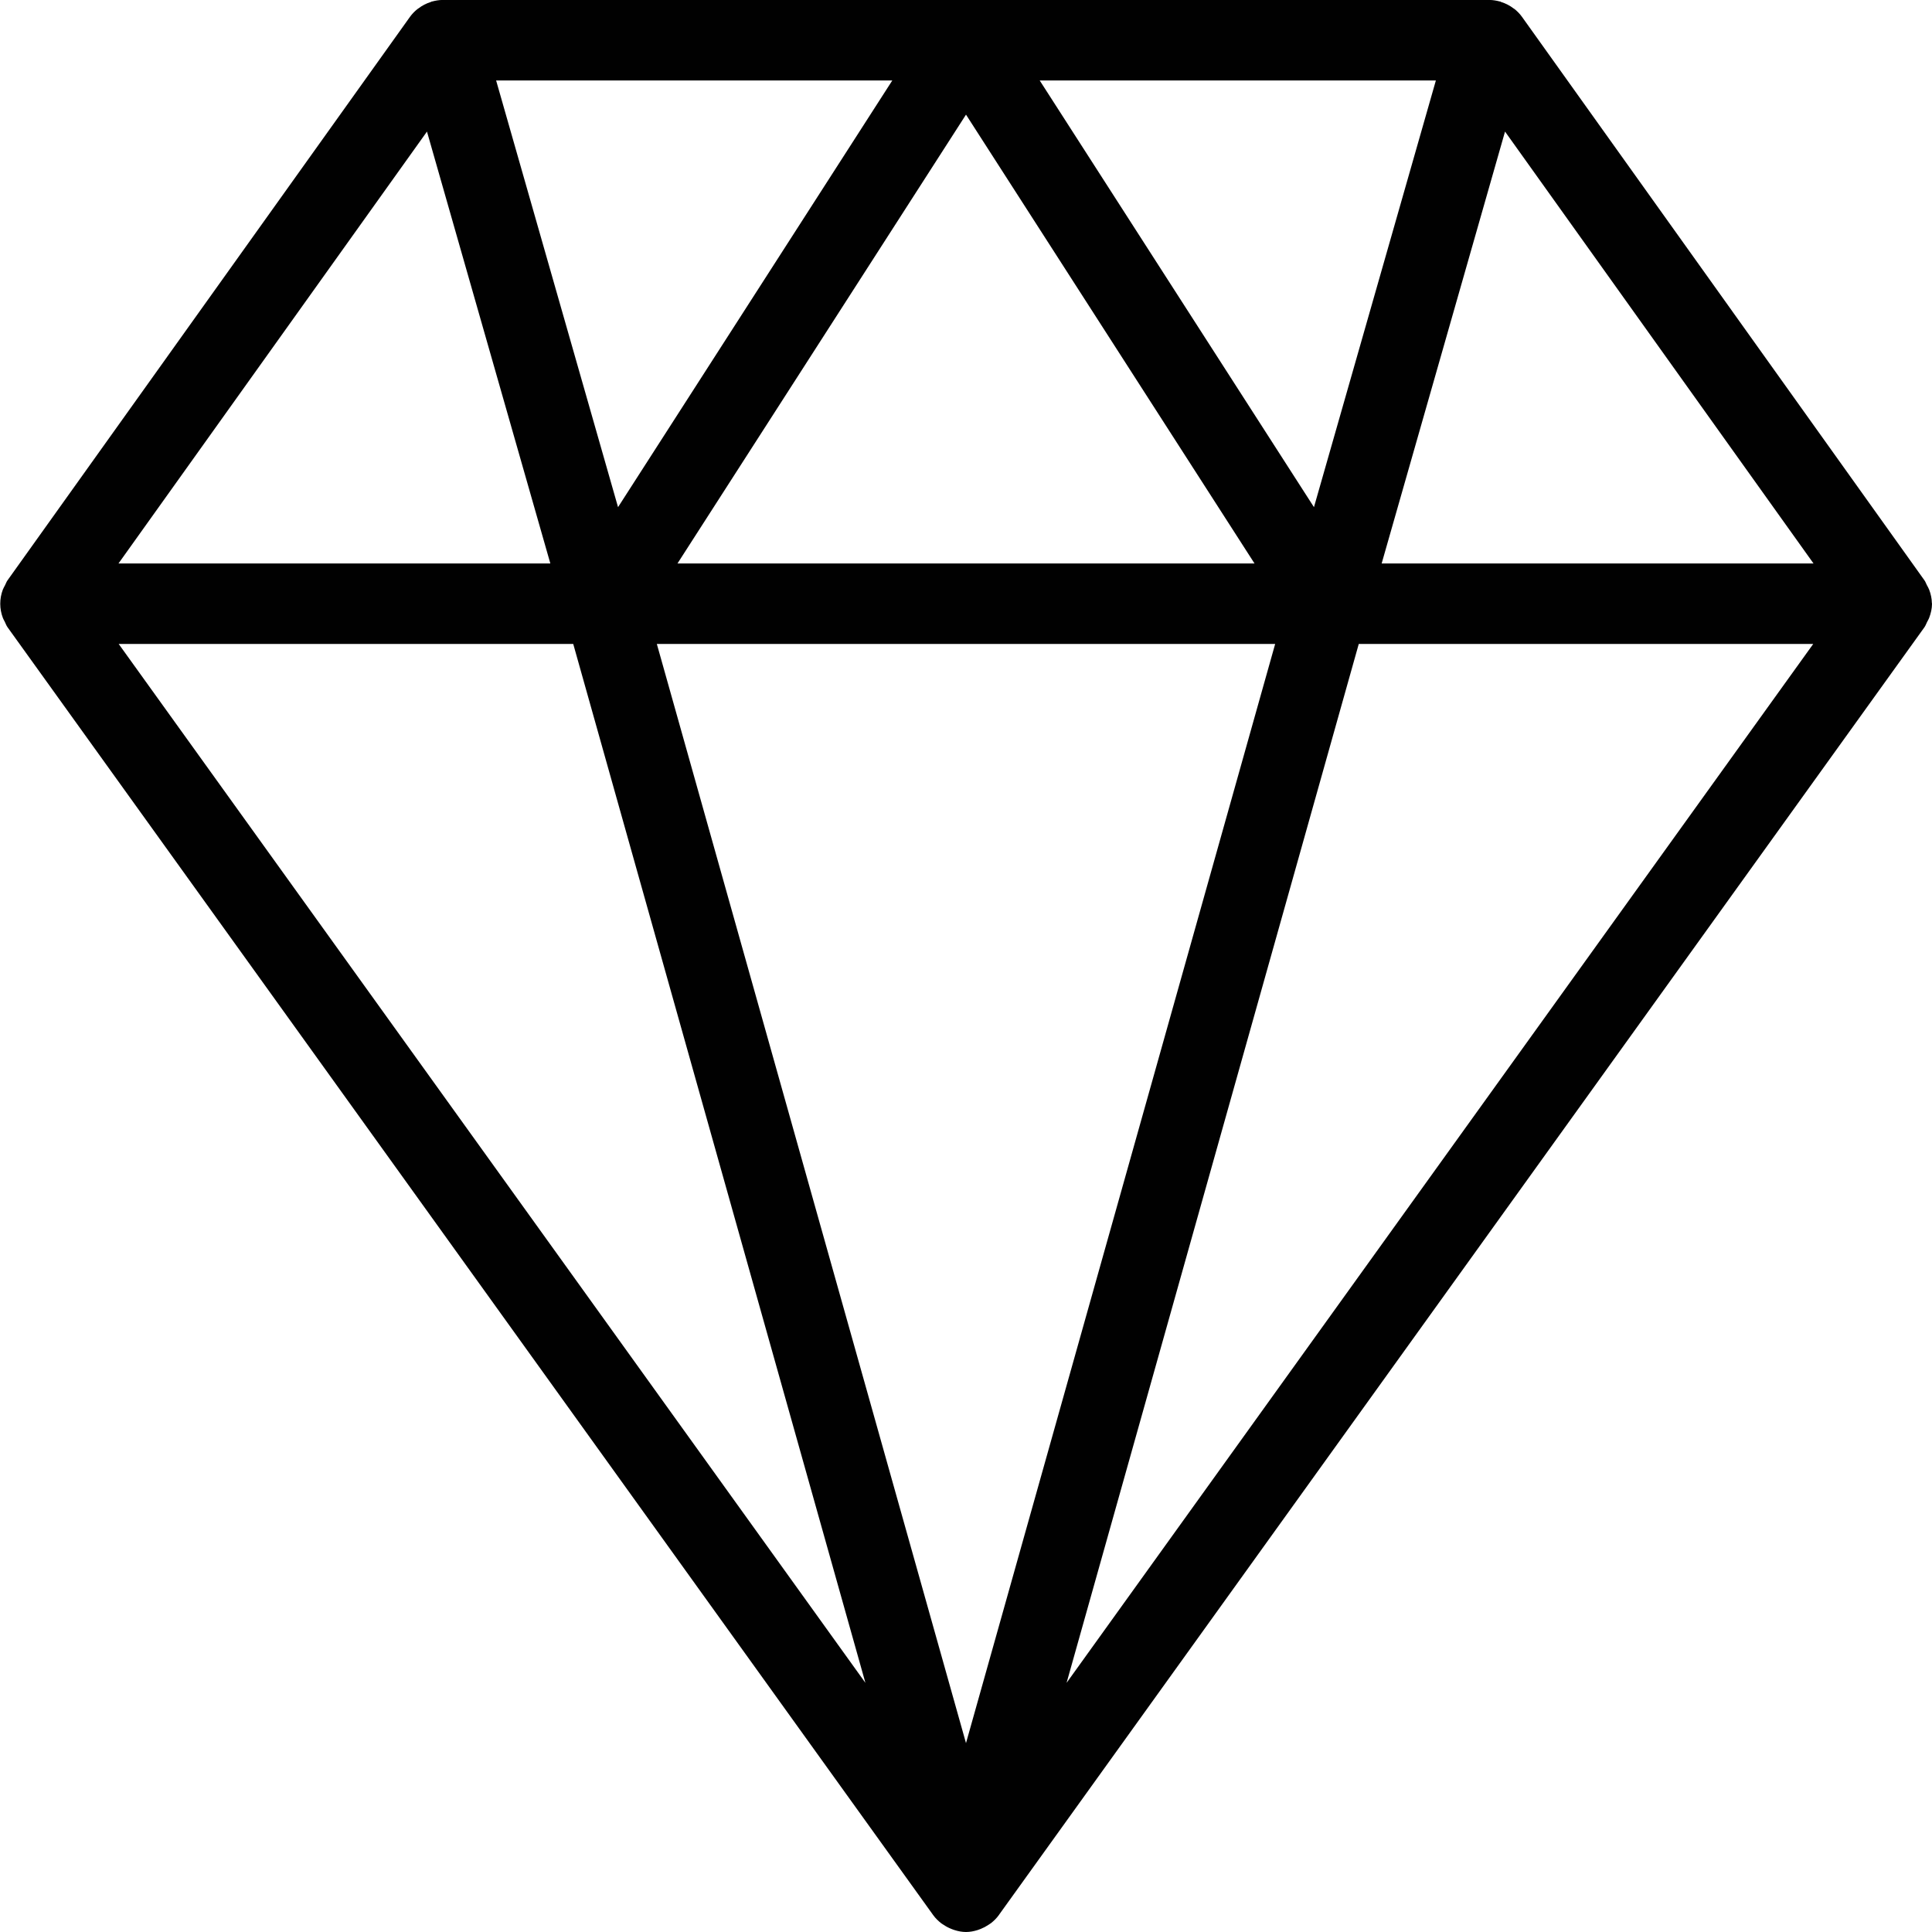 <?xml version="1.0" encoding="utf-8"?>
<!-- Generator: Adobe Illustrator 17.0.0, SVG Export Plug-In . SVG Version: 6.00 Build 0)  -->
<!DOCTYPE svg PUBLIC "-//W3C//DTD SVG 1.1//EN" "http://www.w3.org/Graphics/SVG/1.1/DTD/svg11.dtd">
<svg version="1.1" id="Layer_1" xmlns="http://www.w3.org/2000/svg" xmlns:xlink="http://www.w3.org/1999/xlink" x="0px" y="0px"
	 width="48px" height="48px" viewBox="0 0 48 48" enable-background="new 0 0 48 48" xml:space="preserve">
<path fill="#010101" d="M48,15.001C48,15,48,15,48,14.999c0-0.006-0.003-0.011-0.003-0.017c-0.002-0.112-0.026-0.222-0.066-0.328
	c-0.016-0.043-0.038-0.08-0.06-0.12c-0.02-0.038-0.032-0.08-0.058-0.115l-10-14.001c-0.051-0.072-0.113-0.134-0.179-0.189
	c-0.009-0.008-0.02-0.013-0.03-0.02c-0.092-0.071-0.196-0.124-0.307-0.159c-0.009-0.003-0.014-0.009-0.023-0.012
	c-0.004-0.001-0.008,0-0.011-0.001C37.178,0.014,37.09-0.001,37-0.001H11c-0.091,0-0.178,0.015-0.263,0.038
	c-0.004,0.001-0.007,0-0.011,0.001c-0.008,0.002-0.014,0.009-0.022,0.011c-0.112,0.035-0.216,0.089-0.309,0.16
	c-0.009,0.007-0.02,0.012-0.029,0.02c-0.067,0.055-0.128,0.117-0.18,0.189l-10,14.001C0.159,14.457,0.146,14.5,0.125,14.54
	c-0.019,0.037-0.04,0.071-0.055,0.11c-0.086,0.228-0.085,0.476,0.002,0.704c0.013,0.033,0.03,0.061,0.046,0.092
	c0.023,0.046,0.038,0.094,0.069,0.137l23,32c0.055,0.076,0.121,0.139,0.192,0.196c0.02,0.016,0.041,0.027,0.062,0.041
	c0.06,0.041,0.124,0.075,0.192,0.102c0.026,0.01,0.051,0.021,0.079,0.029C23.805,47.981,23.901,48,24,48s0.195-0.019,0.288-0.048
	c0.027-0.008,0.053-0.019,0.079-0.029c0.067-0.027,0.131-0.061,0.191-0.101c0.021-0.014,0.043-0.027,0.064-0.043
	c0.071-0.056,0.136-0.12,0.191-0.195l0.012-0.017c0,0,0,0,0-0.001l22.987-31.982c0.029-0.041,0.044-0.088,0.066-0.131
	c0.018-0.034,0.037-0.065,0.051-0.101C47.972,15.238,48,15.121,48,15.001z M10.608,3.269l3.065,10.73H2.944L10.608,3.269z
	 M31.681,15.999L24,43.307l-7.681-27.308H31.681z M16.832,13.999L24,2.848l7.168,11.151H16.832z M25.831,1.999h9.843L32.645,12.6
	L25.831,1.999z M15.355,12.6L12.326,1.999h9.843L15.355,12.6z M14.242,15.999l7.259,25.811L2.949,15.999H14.242z M33.758,15.999
	h11.291L26.499,41.81L33.758,15.999z M34.327,13.999l3.065-10.73l7.664,10.73H34.327z"/>
</svg>
